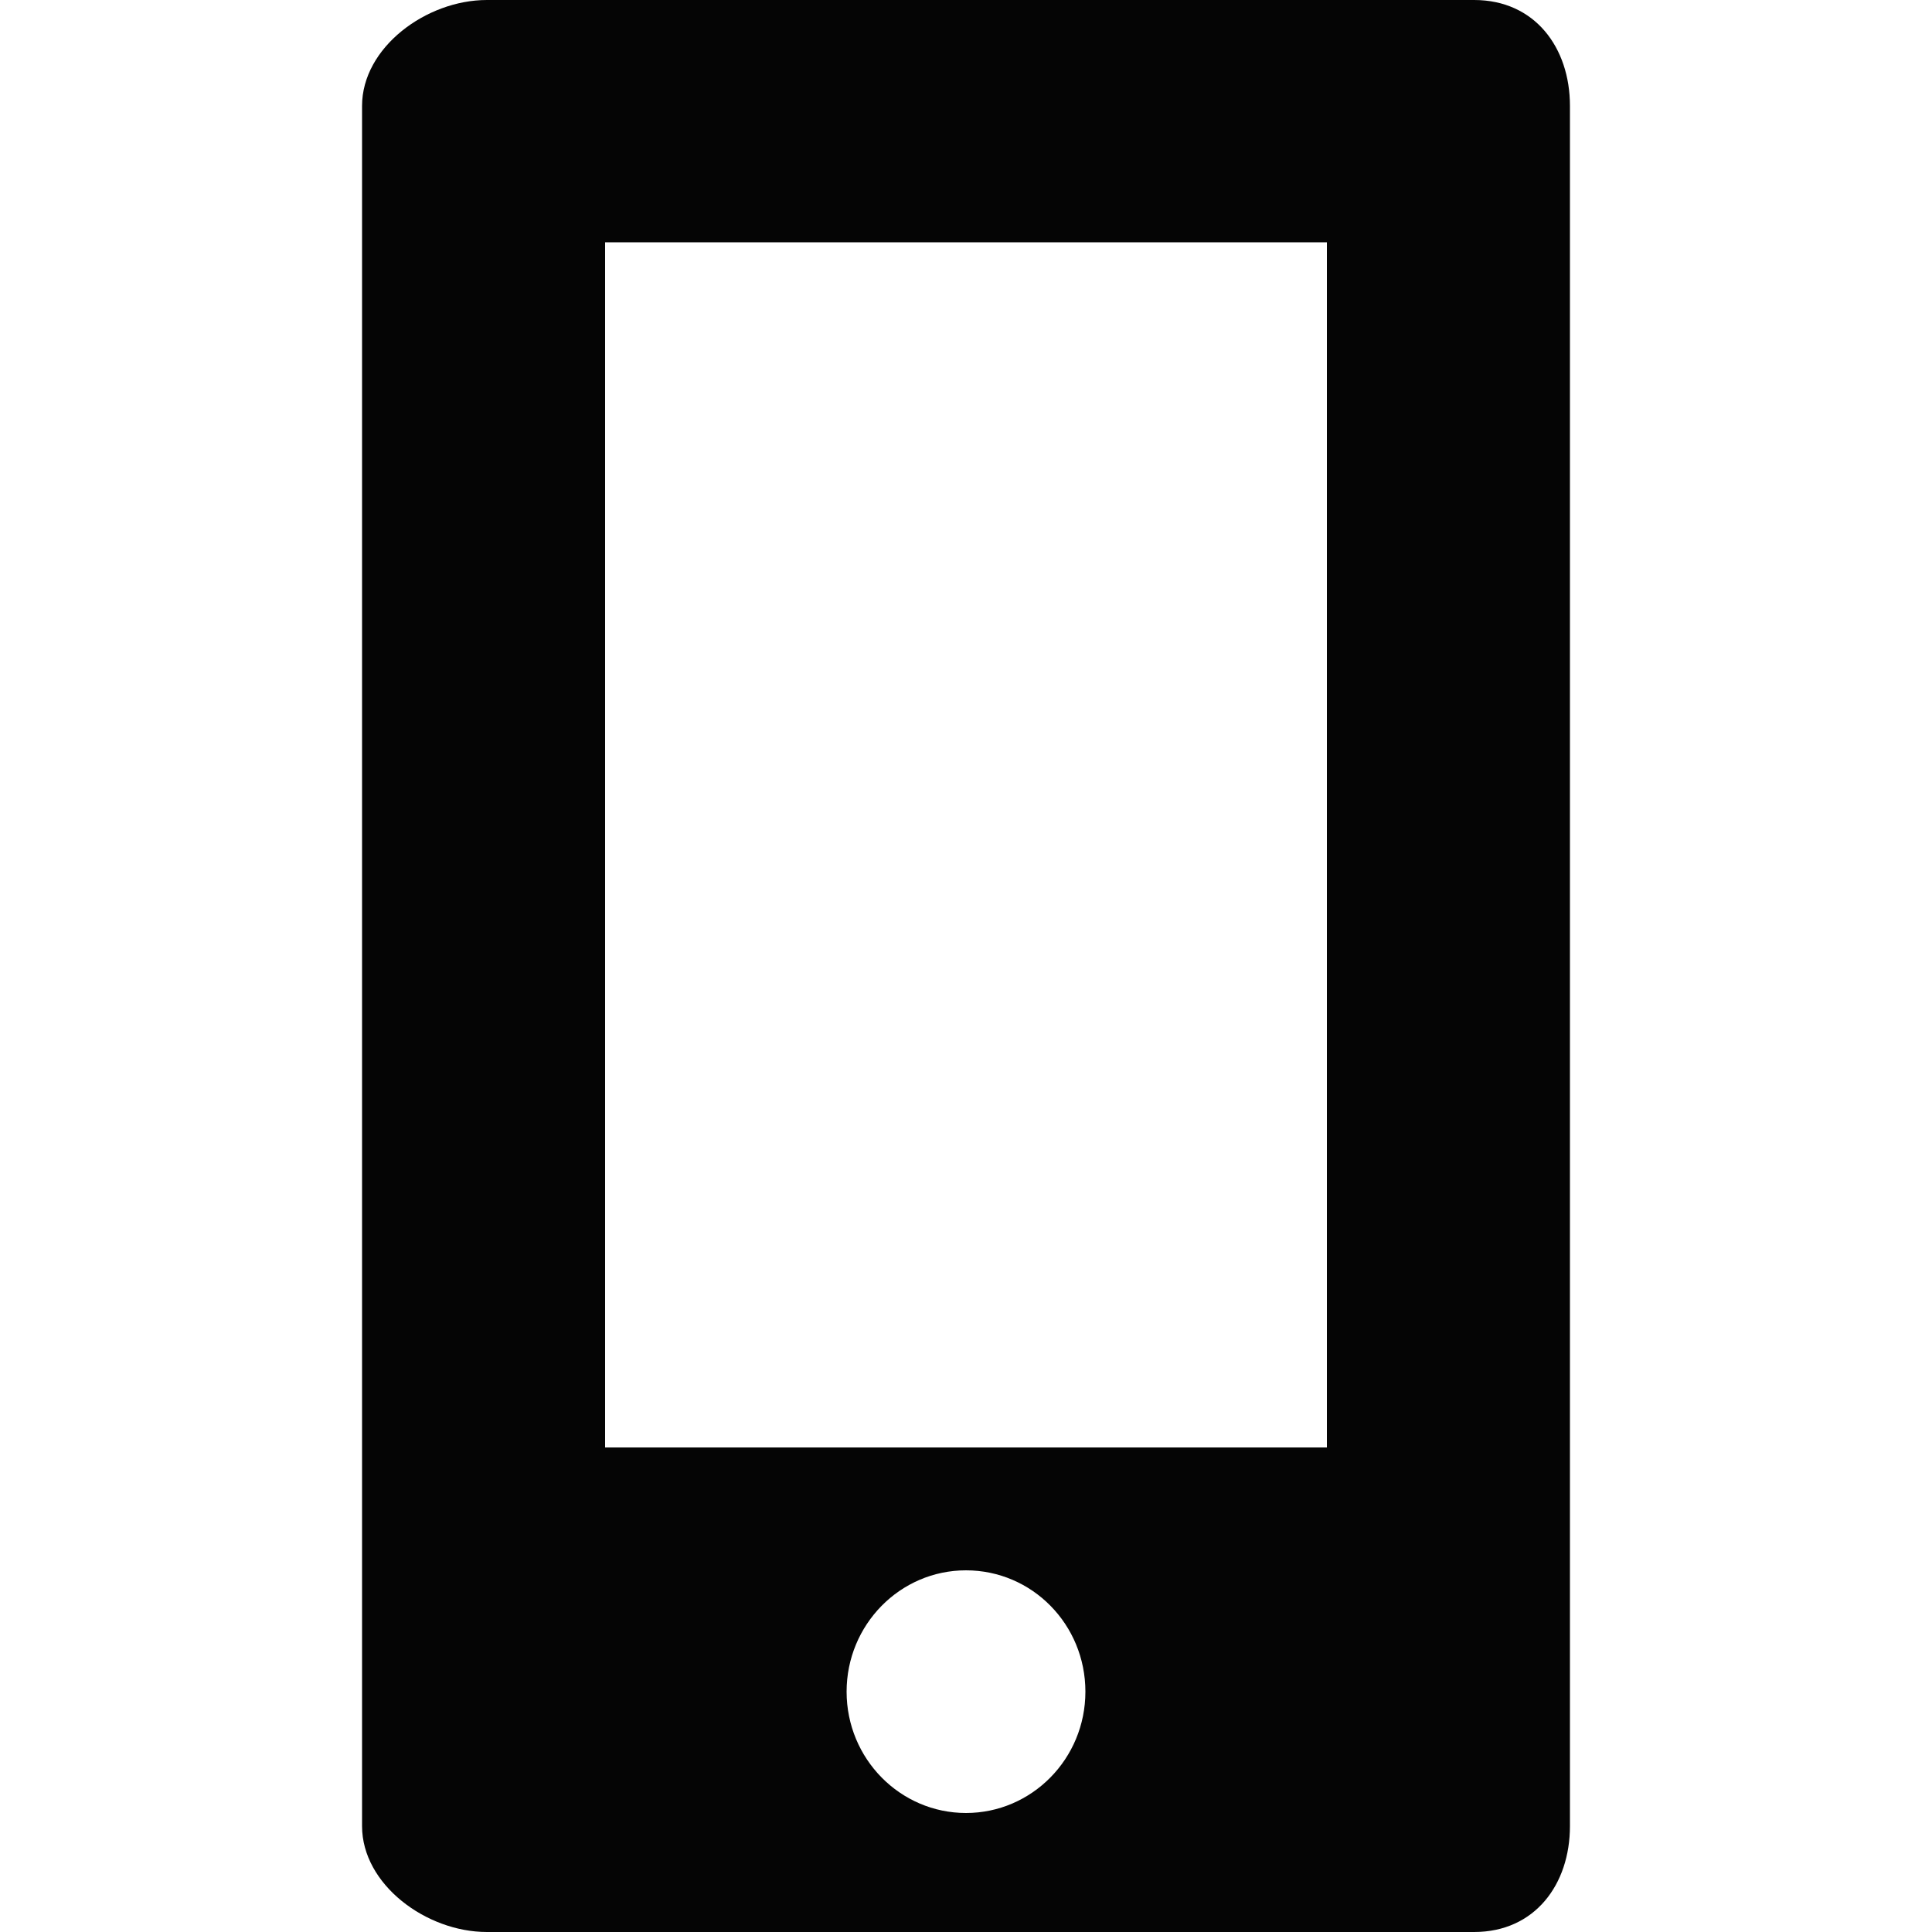 <?xml version="1.0" encoding="utf-8"?>
<!-- Generator: Adobe Illustrator 18.1.1, SVG Export Plug-In . SVG Version: 6.00 Build 0)  -->
<!DOCTYPE svg PUBLIC "-//W3C//DTD SVG 1.1//EN" "http://www.w3.org/Graphics/SVG/1.1/DTD/svg11.dtd">
<svg version="1.1" id="图层_1" xmlns="http://www.w3.org/2000/svg" xmlns:xlink="http://www.w3.org/1999/xlink" x="0px" y="0px"
	 viewBox="0 0 500 500" enable-background="new 0 0 500 500" xml:space="preserve">
<path fill="#050505" d="M381.5,0H126c-15.7,0-32.3,12.3-32.3,27.4v445.2c0,15.1,16.6,27.4,32.3,27.4h23.6h208.3h23.6
	c15.7,0,24.8-12.3,24.8-27.4V27.4C406.3,12.3,397.2,0,381.5,0z M250,469.2c-17,0-30.9-14-30.9-31.4c0-17.3,13.8-31.4,30.9-31.4
	s30.9,14,30.9,31.4C280.9,455.2,267,469.2,250,469.2z M343.4,374.6H156.6V62.7h186.8V374.6z"/>
</svg>
